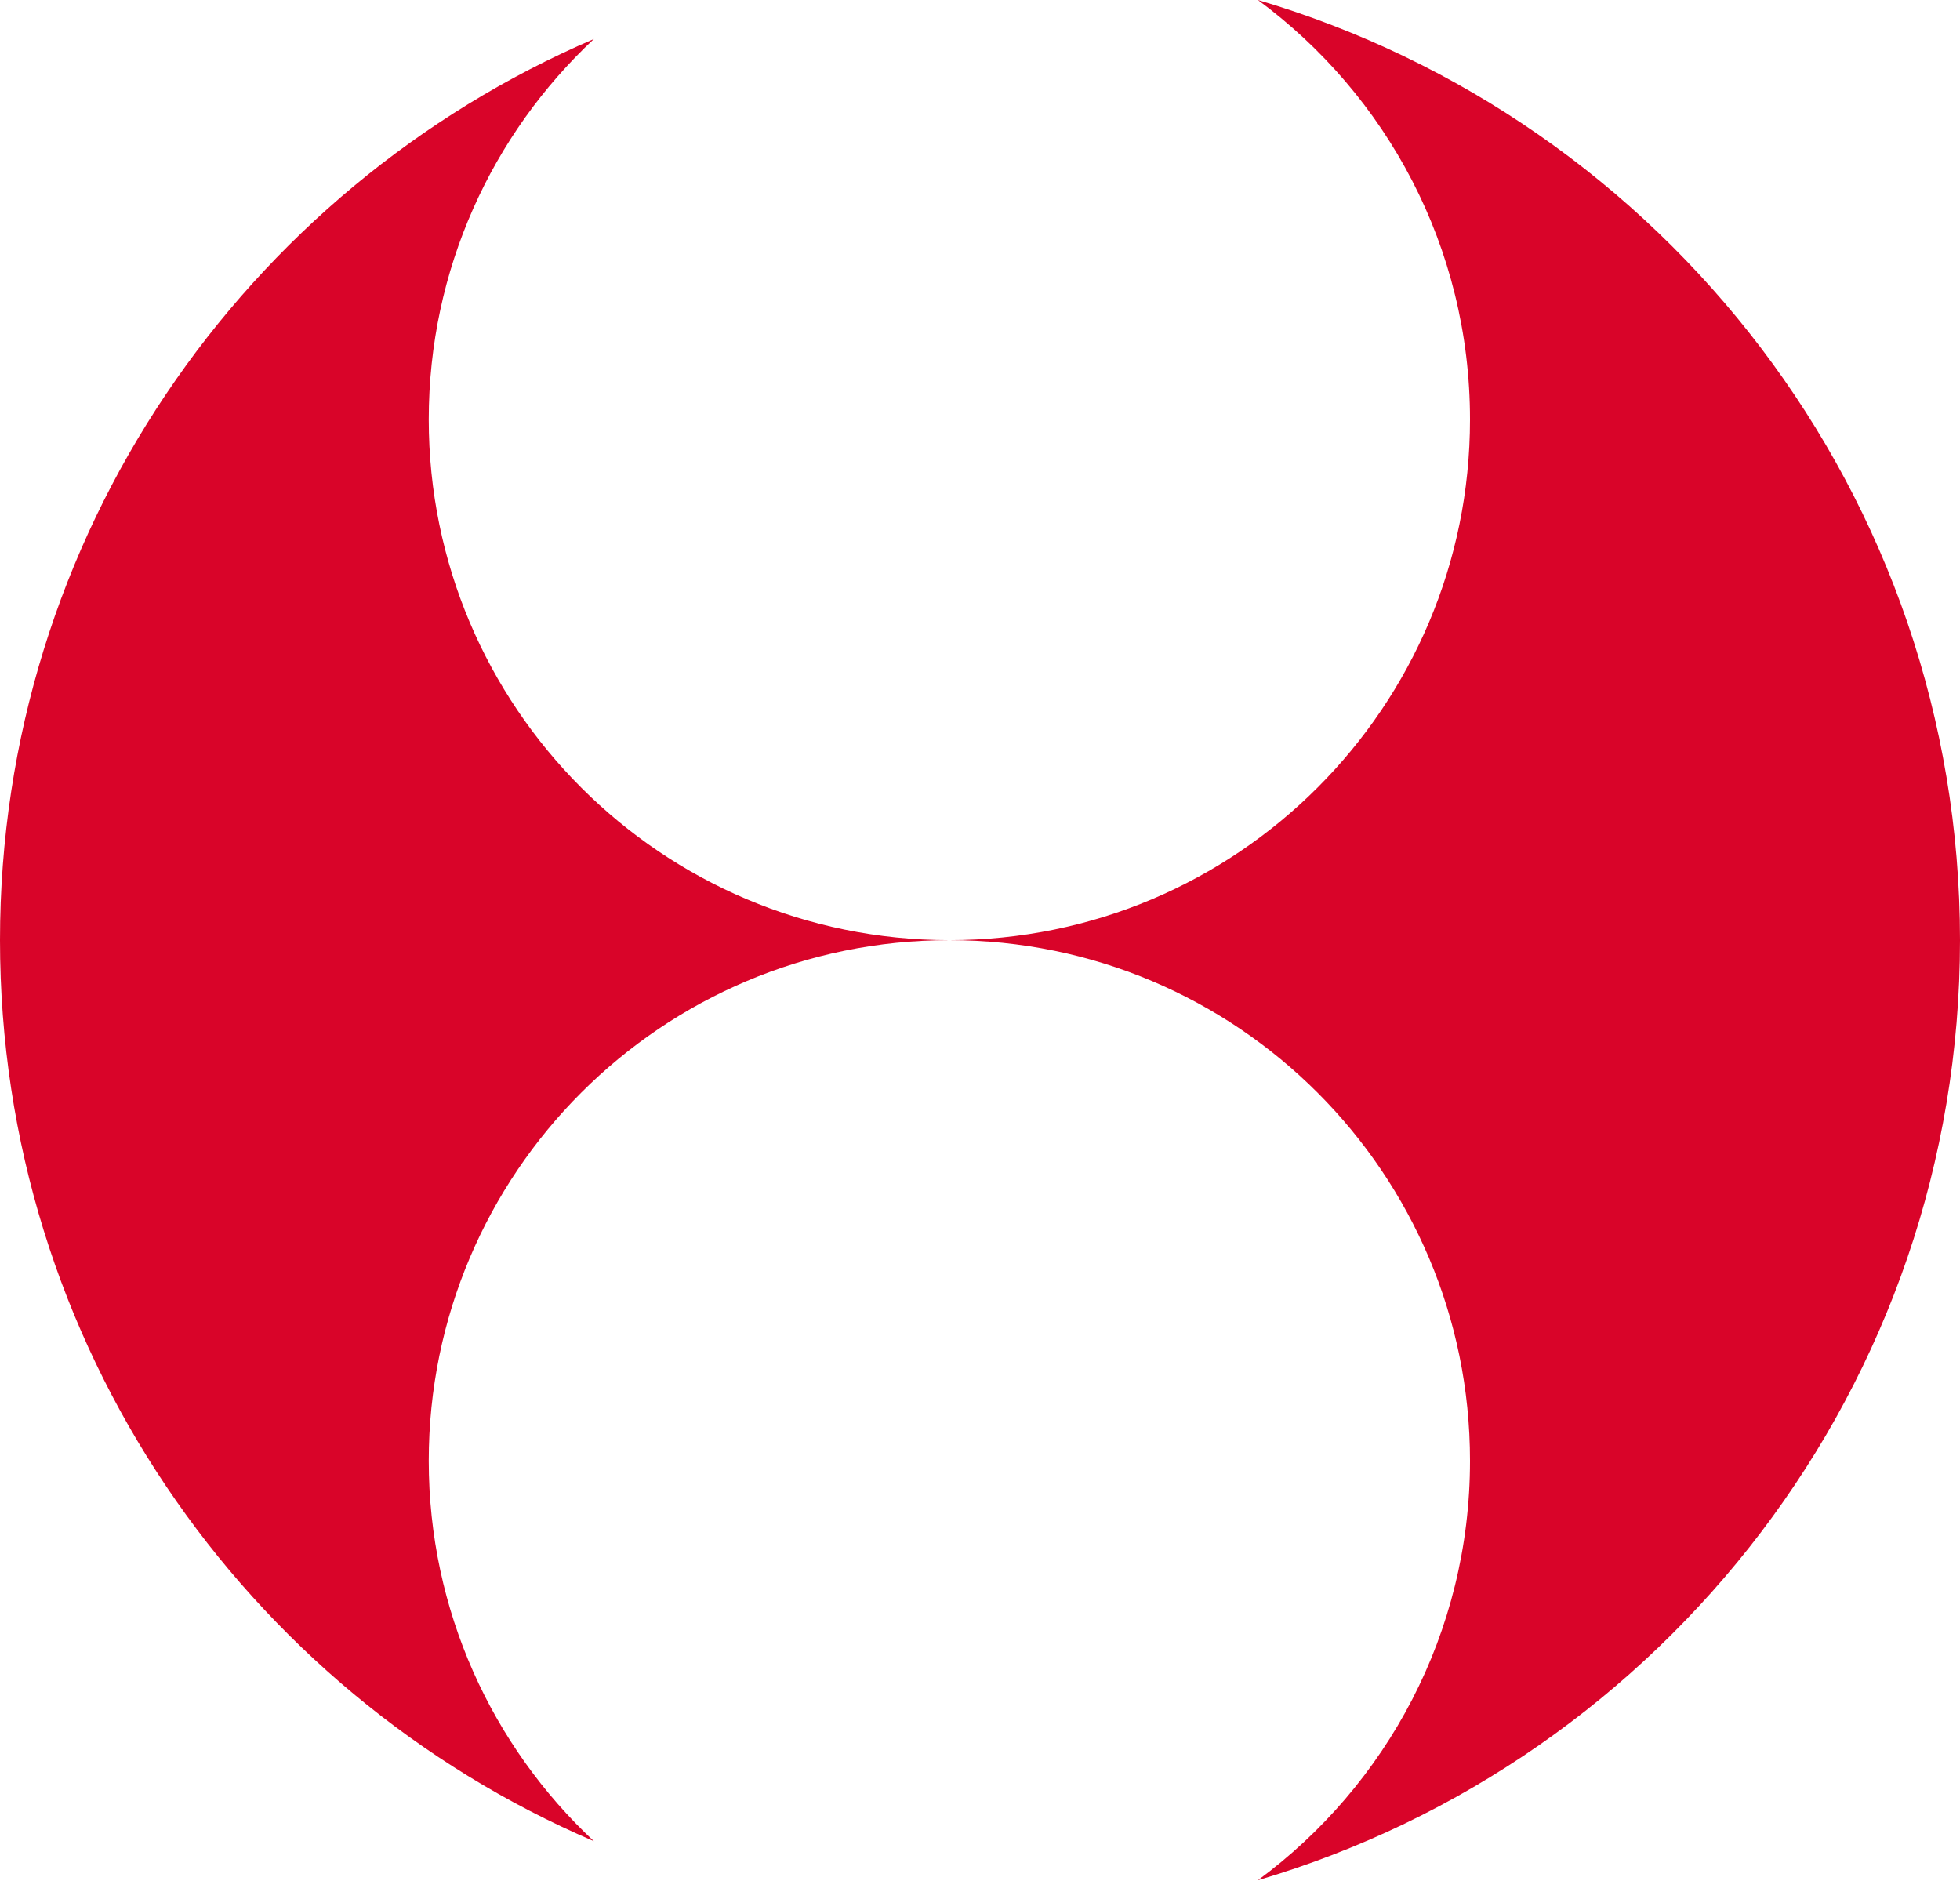 <svg width="32" height="31" viewBox="0 0 32 31" fill="none" xmlns="http://www.w3.org/2000/svg">
<path fill-rule="evenodd" clip-rule="evenodd" d="M24 6.848C24 11.542 20.194 15.348 15.5 15.348C10.806 15.348 7 11.542 7 6.848C7 4.397 8.037 2.189 9.696 0.637C3.994 3.084 0 8.749 0 15.348C0 21.946 3.994 27.611 9.696 30.058C8.037 28.507 7 26.298 7 23.848C7 19.153 10.806 15.348 15.5 15.348C20.194 15.348 24 19.153 24 23.848C24 26.657 22.637 29.148 20.537 30.695C27.164 28.74 32 22.608 32 15.348C32 8.087 27.164 1.956 20.537 0C22.637 1.548 24 4.038 24 6.848Z" fill="#D90429"/>
</svg>

